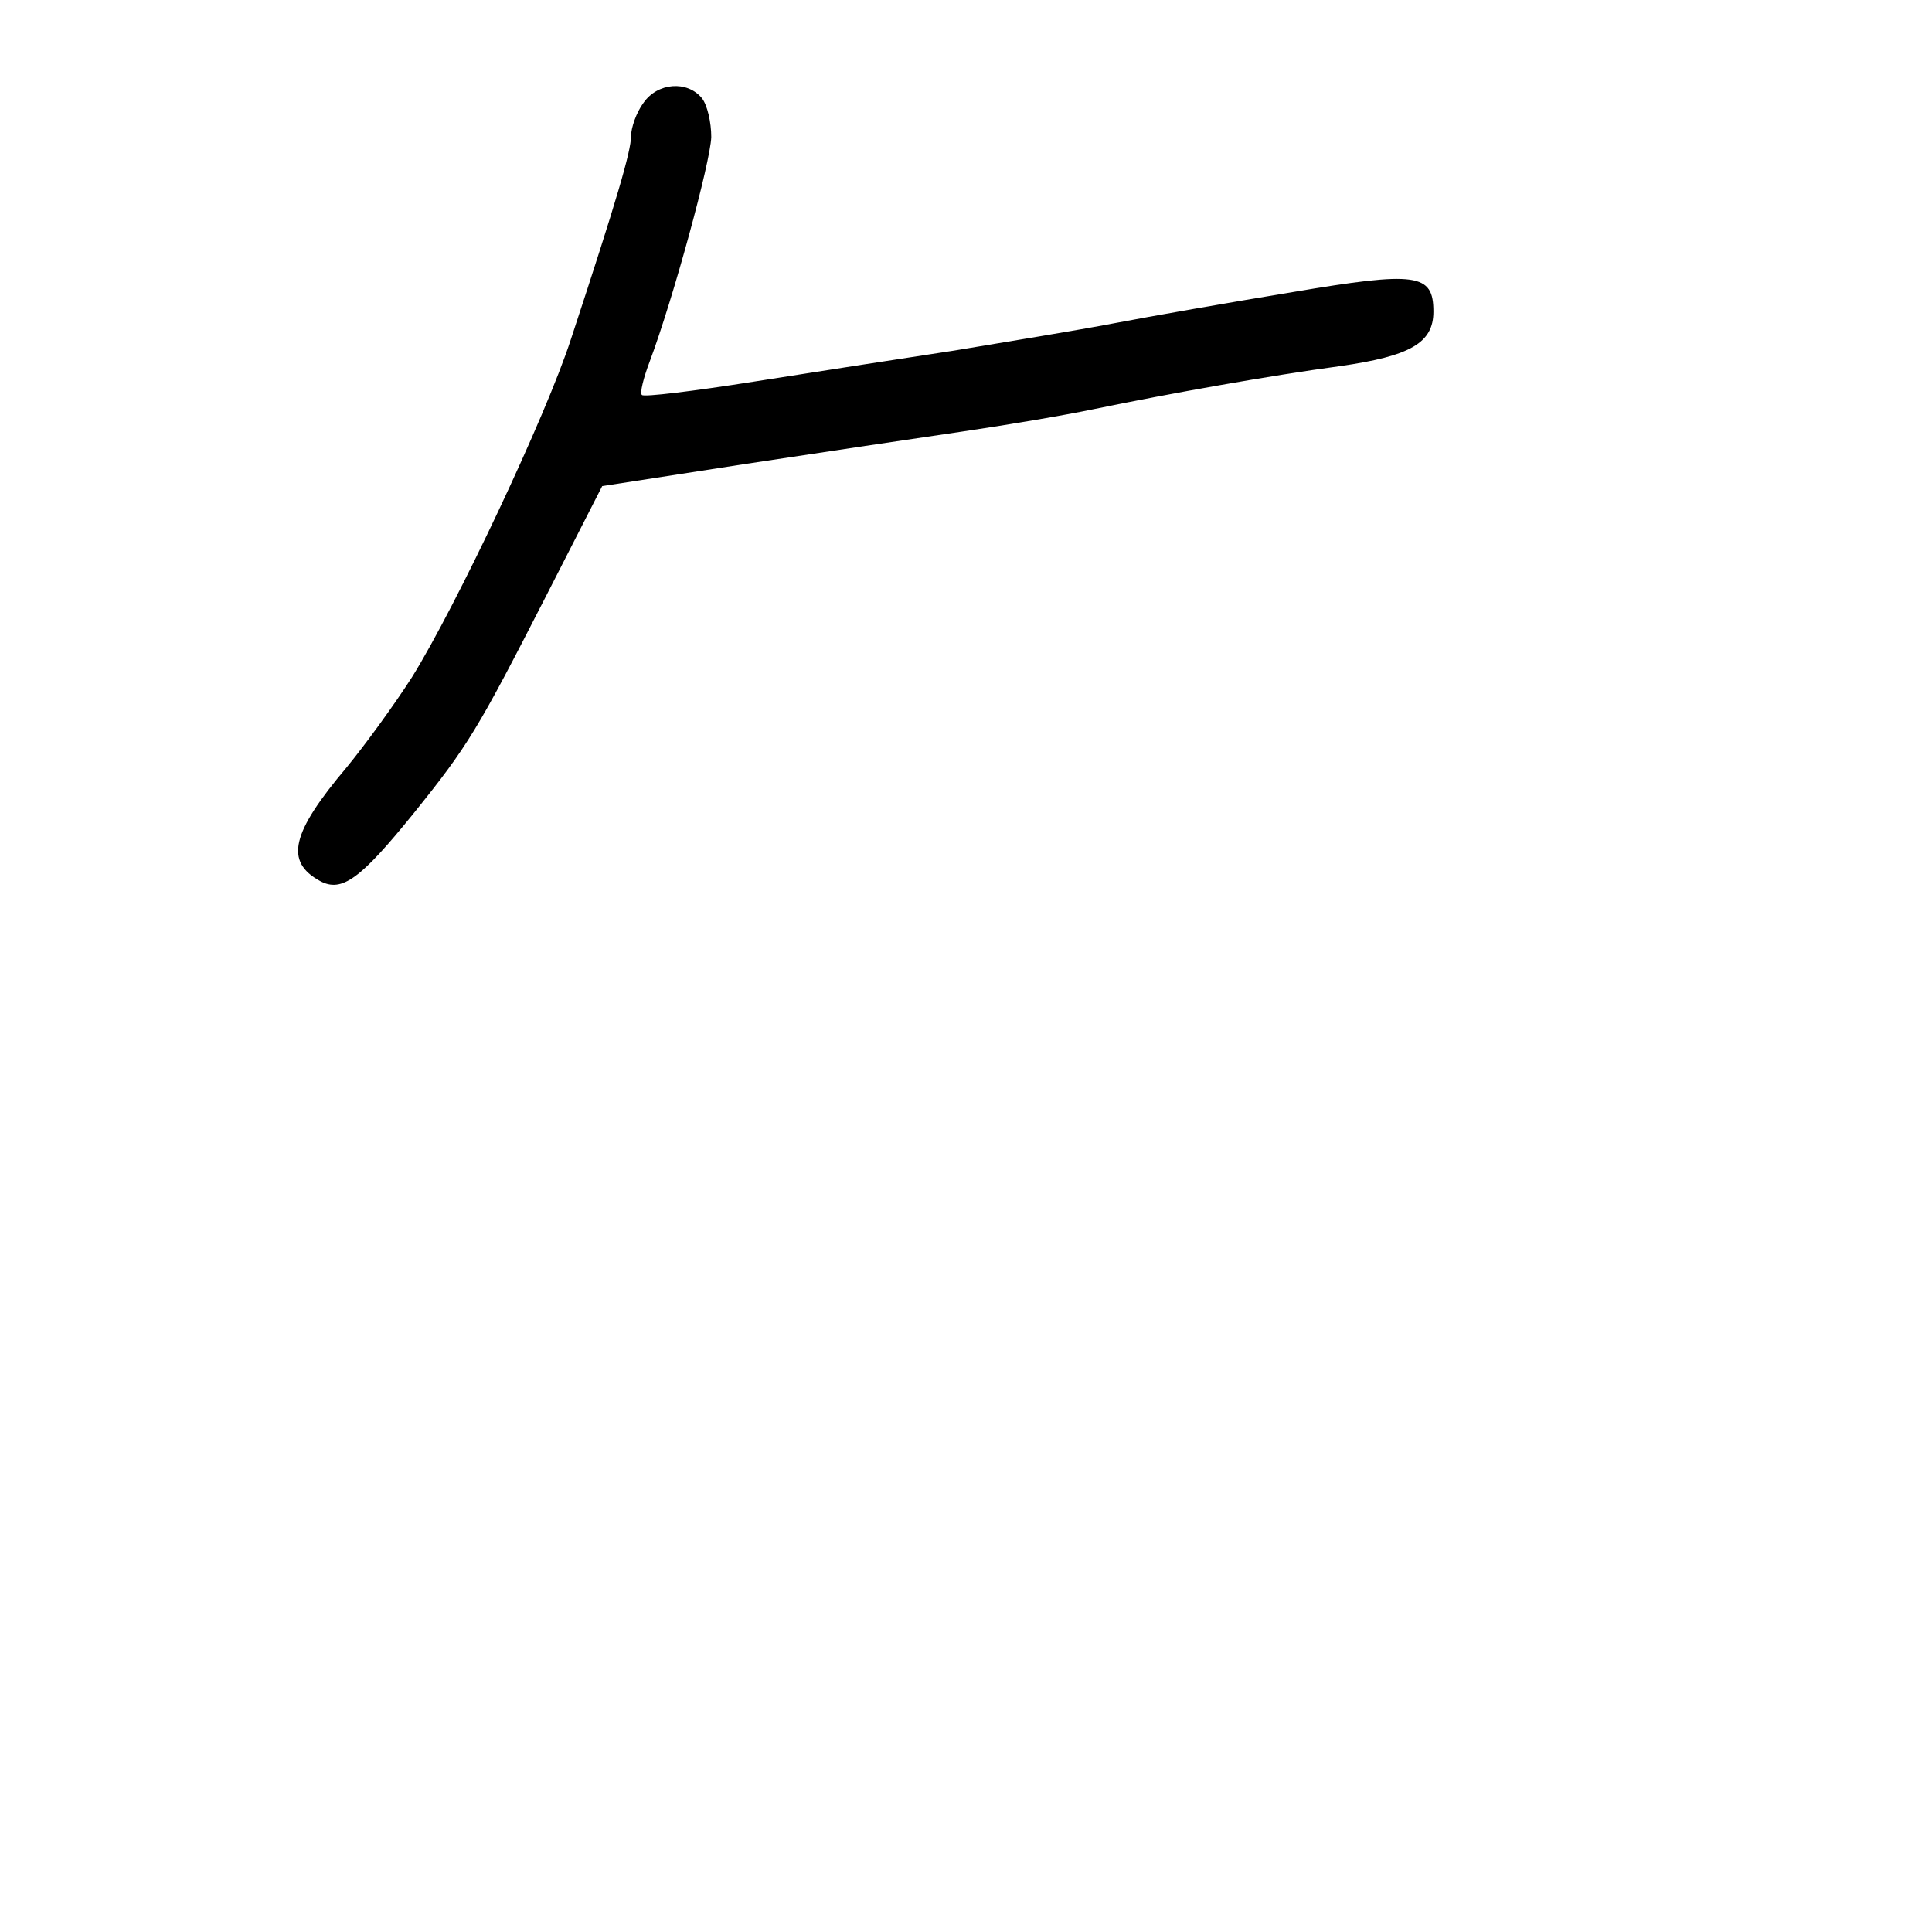 <?xml version="1.0" standalone="no"?>
<!DOCTYPE svg PUBLIC "-//W3C//DTD SVG 20010904//EN"
 "http://www.w3.org/TR/2001/REC-SVG-20010904/DTD/svg10.dtd">
<svg version="1.0" xmlns="http://www.w3.org/2000/svg"
 width="248pt" height="248pt" viewBox="0 0 248 248"
 preserveAspectRatio="xMidYMid meet">
<g transform="translate(0,248) scale(0.1,-0.1)"
fill="#000000" stroke="none">
<path d="M826 2348 c-9 -12 -16 -32 -16 -43 0 -19 -18 -81 -77 -260 -32 -99
-148 -344 -204 -434 -23 -36 -61 -88 -84 -116 -71 -84 -80 -121 -34 -146 28
-15 52 3 120 87 70 87 82 107 170 279 l72 141 181 28 c99 15 226 34 281 42 55
8 132 21 170 29 97 20 226 43 315 55 91 13 120 30 120 70 0 49 -21 52 -181 25
-79 -13 -182 -31 -229 -40 -47 -9 -139 -24 -205 -35 -66 -10 -182 -28 -258
-40 -76 -12 -141 -20 -143 -17 -3 2 2 22 10 43 30 80 78 256 79 288 0 19 -5
41 -12 50 -19 23 -57 20 -75 -6z"/>
</g>
</svg>
